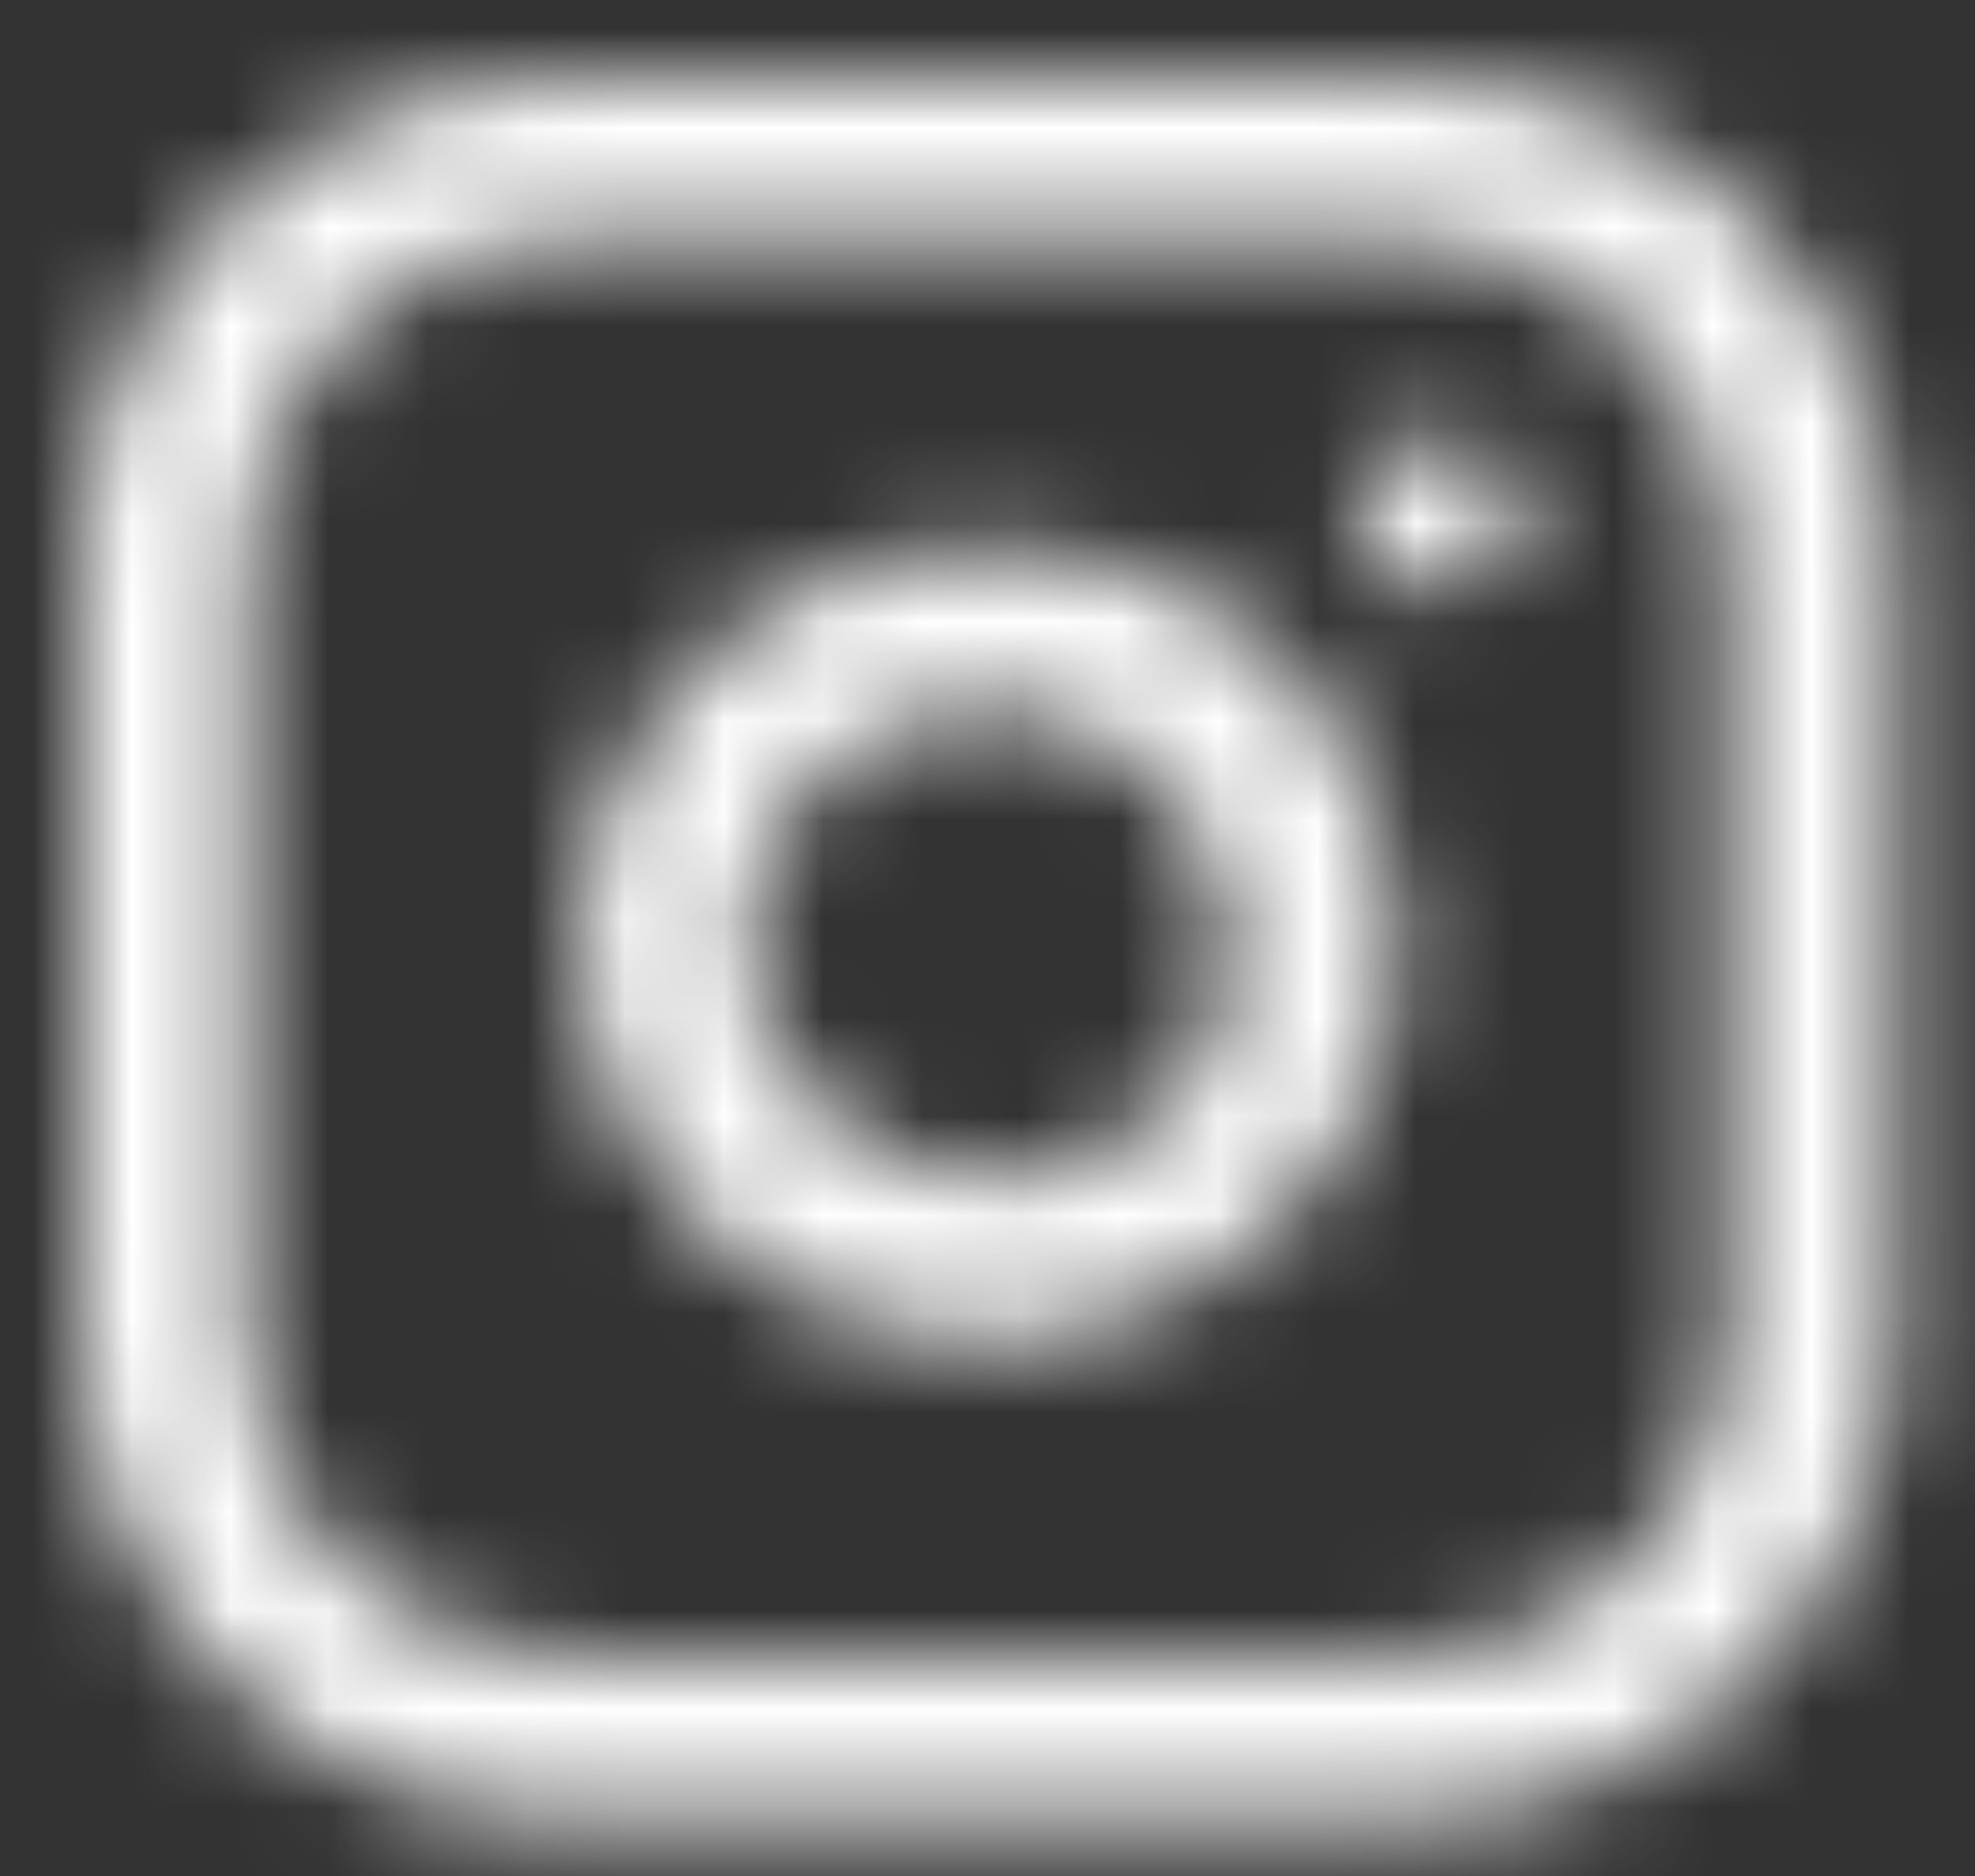 <?xml version="1.0" encoding="UTF-8"?>
<svg width="20px" height="19px" viewBox="0 0 20 19" version="1.1" xmlns="http://www.w3.org/2000/svg" xmlns:xlink="http://www.w3.org/1999/xlink">
    <rect x="0" y="0" width="20" height="19" fill="#333333" stroke="none"/>
    <!-- Generator: Sketch 50.2 (55047) - http://www.bohemiancoding.com/sketch -->
    <title>instagram</title>
    <desc>Created with Sketch.</desc>
    <defs>
        <path d="M13.333,18.6 L5,18.6 C2.296,18.651 0.06,16.504 5.45008483e-16,13.8 L5.45008483e-16,5.8 C0.06,3.096 2.296,0.949 5,1 L13.333,1 C16.038,0.949 18.274,3.095 18.333,5.8 L18.333,13.8 C18.274,16.505 16.038,18.651 13.333,18.6 Z M5,2.6 C3.197,2.566 1.706,3.997 1.666,5.8 L1.666,13.8 C1.705,15.603 3.197,17.035 5,17 L13.333,17 C15.136,17.034 16.627,15.603 16.666,13.8 L16.666,5.8 C16.627,3.997 15.136,2.566 13.333,2.6 L5,2.6 Z M9.166,13.8 C8.191,13.799 7.248,13.455 6.5,12.83 C5.748,12.202 5.245,11.326 5.083,10.36 C4.924,9.305 5.206,8.23 5.864,7.39 C6.525,6.522 7.502,5.951 8.583,5.8 C8.996,5.72 9.42,5.72 9.833,5.8 C11.619,5.981 13.039,7.378 13.25,9.16 C13.425,10.208 13.153,11.282 12.5,12.12 C11.83,12.995 10.842,13.569 9.75,13.72 C9.563,13.786 9.364,13.813 9.166,13.8 Z M8.834,7.4 C8.18,7.483 7.587,7.826 7.189,8.352 C6.798,8.852 6.638,9.495 6.75,10.12 C6.98,11.32 8.047,12.175 9.268,12.138 C9.374,12.138 9.479,12.132 9.584,12.119 C10.239,12.016 10.833,11.674 11.251,11.159 C11.614,10.649 11.735,10.006 11.584,9.399 C11.403,8.348 10.558,7.537 9.5,7.4 L8.834,7.4 Z M13.75,6.2 C13.533,6.192 13.327,6.107 13.167,5.96 C13.016,5.812 12.926,5.612 12.916,5.4 C12.904,5.287 12.934,5.173 13,5.08 C13,4.999 13.089,4.914 13.167,4.84 C13.49,4.52 14.01,4.52 14.333,4.84 C14.415,4.919 14.499,5 14.499,5.08 C14.503,5.115 14.513,5.149 14.53,5.18 C14.563,5.247 14.581,5.32 14.582,5.395 C14.588,5.61 14.496,5.816 14.332,5.955 C14.173,6.103 13.967,6.19 13.75,6.2 Z" id="path-1"></path>
    </defs>
    <g id="Page-1" stroke="none" stroke-width="1" fill="none" fill-rule="evenodd">
        <g id="instagram" transform="translate(0, -1)">
            <path d="M14.166,19.4 L5.833,19.4 C3.129,19.451 0.893,17.304 0.833,14.6 L0.833,6.6 C0.893,3.896 3.129,1.749 5.833,1.8 L14.166,1.8 C16.871,1.749 19.107,3.895 19.166,6.6 L19.166,14.6 C19.107,17.305 16.871,19.451 14.166,19.4 Z M5.833,3.4 C4.03,3.366 2.539,4.797 2.499,6.6 L2.499,14.6 C2.538,16.403 4.03,17.835 5.833,17.8 L14.166,17.8 C15.969,17.834 17.46,16.403 17.499,14.6 L17.499,6.6 C17.46,4.797 15.969,3.366 14.166,3.4 L5.833,3.4 Z M9.999,14.6 C9.024,14.599 8.081,14.255 7.333,13.63 C6.581,13.002 6.078,12.126 5.916,11.16 C5.757,10.105 6.039,9.03 6.697,8.19 C7.358,7.322 8.335,6.751 9.416,6.6 C9.829,6.52 10.253,6.52 10.666,6.6 C12.452,6.781 13.872,8.178 14.083,9.96 C14.258,11.008 13.986,12.082 13.333,12.92 C12.663,13.795 11.675,14.369 10.583,14.52 C10.396,14.586 10.197,14.613 9.999,14.6 Z M9.667,8.2 C9.013,8.283 8.42,8.626 8.022,9.152 C7.631,9.652 7.471,10.295 7.583,10.92 C7.813,12.12 8.88,12.975 10.101,12.938 C10.207,12.938 10.312,12.932 10.417,12.919 C11.072,12.816 11.666,12.474 12.084,11.959 C12.447,11.449 12.568,10.806 12.417,10.199 C12.236,9.148 11.391,8.337 10.333,8.2 L9.667,8.2 Z M14.583,7 C14.366,6.992 14.16,6.907 14,6.76 C13.849,6.612 13.759,6.412 13.749,6.2 C13.737,6.087 13.767,5.973 13.833,5.88 C13.833,5.799 13.922,5.714 14,5.64 C14.323,5.32 14.843,5.32 15.166,5.64 C15.248,5.719 15.332,5.8 15.332,5.88 C15.336,5.915 15.346,5.949 15.363,5.98 C15.396,6.047 15.414,6.12 15.415,6.195 C15.421,6.41 15.329,6.616 15.165,6.755 C15.006,6.903 14.8,6.99 14.583,7 Z" id="Mask-2" fill-rule="nonzero"></path>
            <g id="Mask_Group_10-Clipped" transform="translate(0.833, 0.8)">
                <mask id="mask-2" fill="white">
                    <use xlink:href="#path-1"></use>
                </mask>
                <g id="Mask"></g>
                <g id="Mask_Group_10" mask="url(#mask-2)">
                    <g transform="translate(-1, 0)" id="Icon_Color">
                        <g transform="translate(0.167, 0.2)">
                            <rect id="Shape" fill="#FFFFFF" fill-rule="nonzero" x="0" y="0" width="20" height="19.2"></rect>
                        </g>
                    </g>
                </g>
            </g>
        </g>
    </g>
</svg>